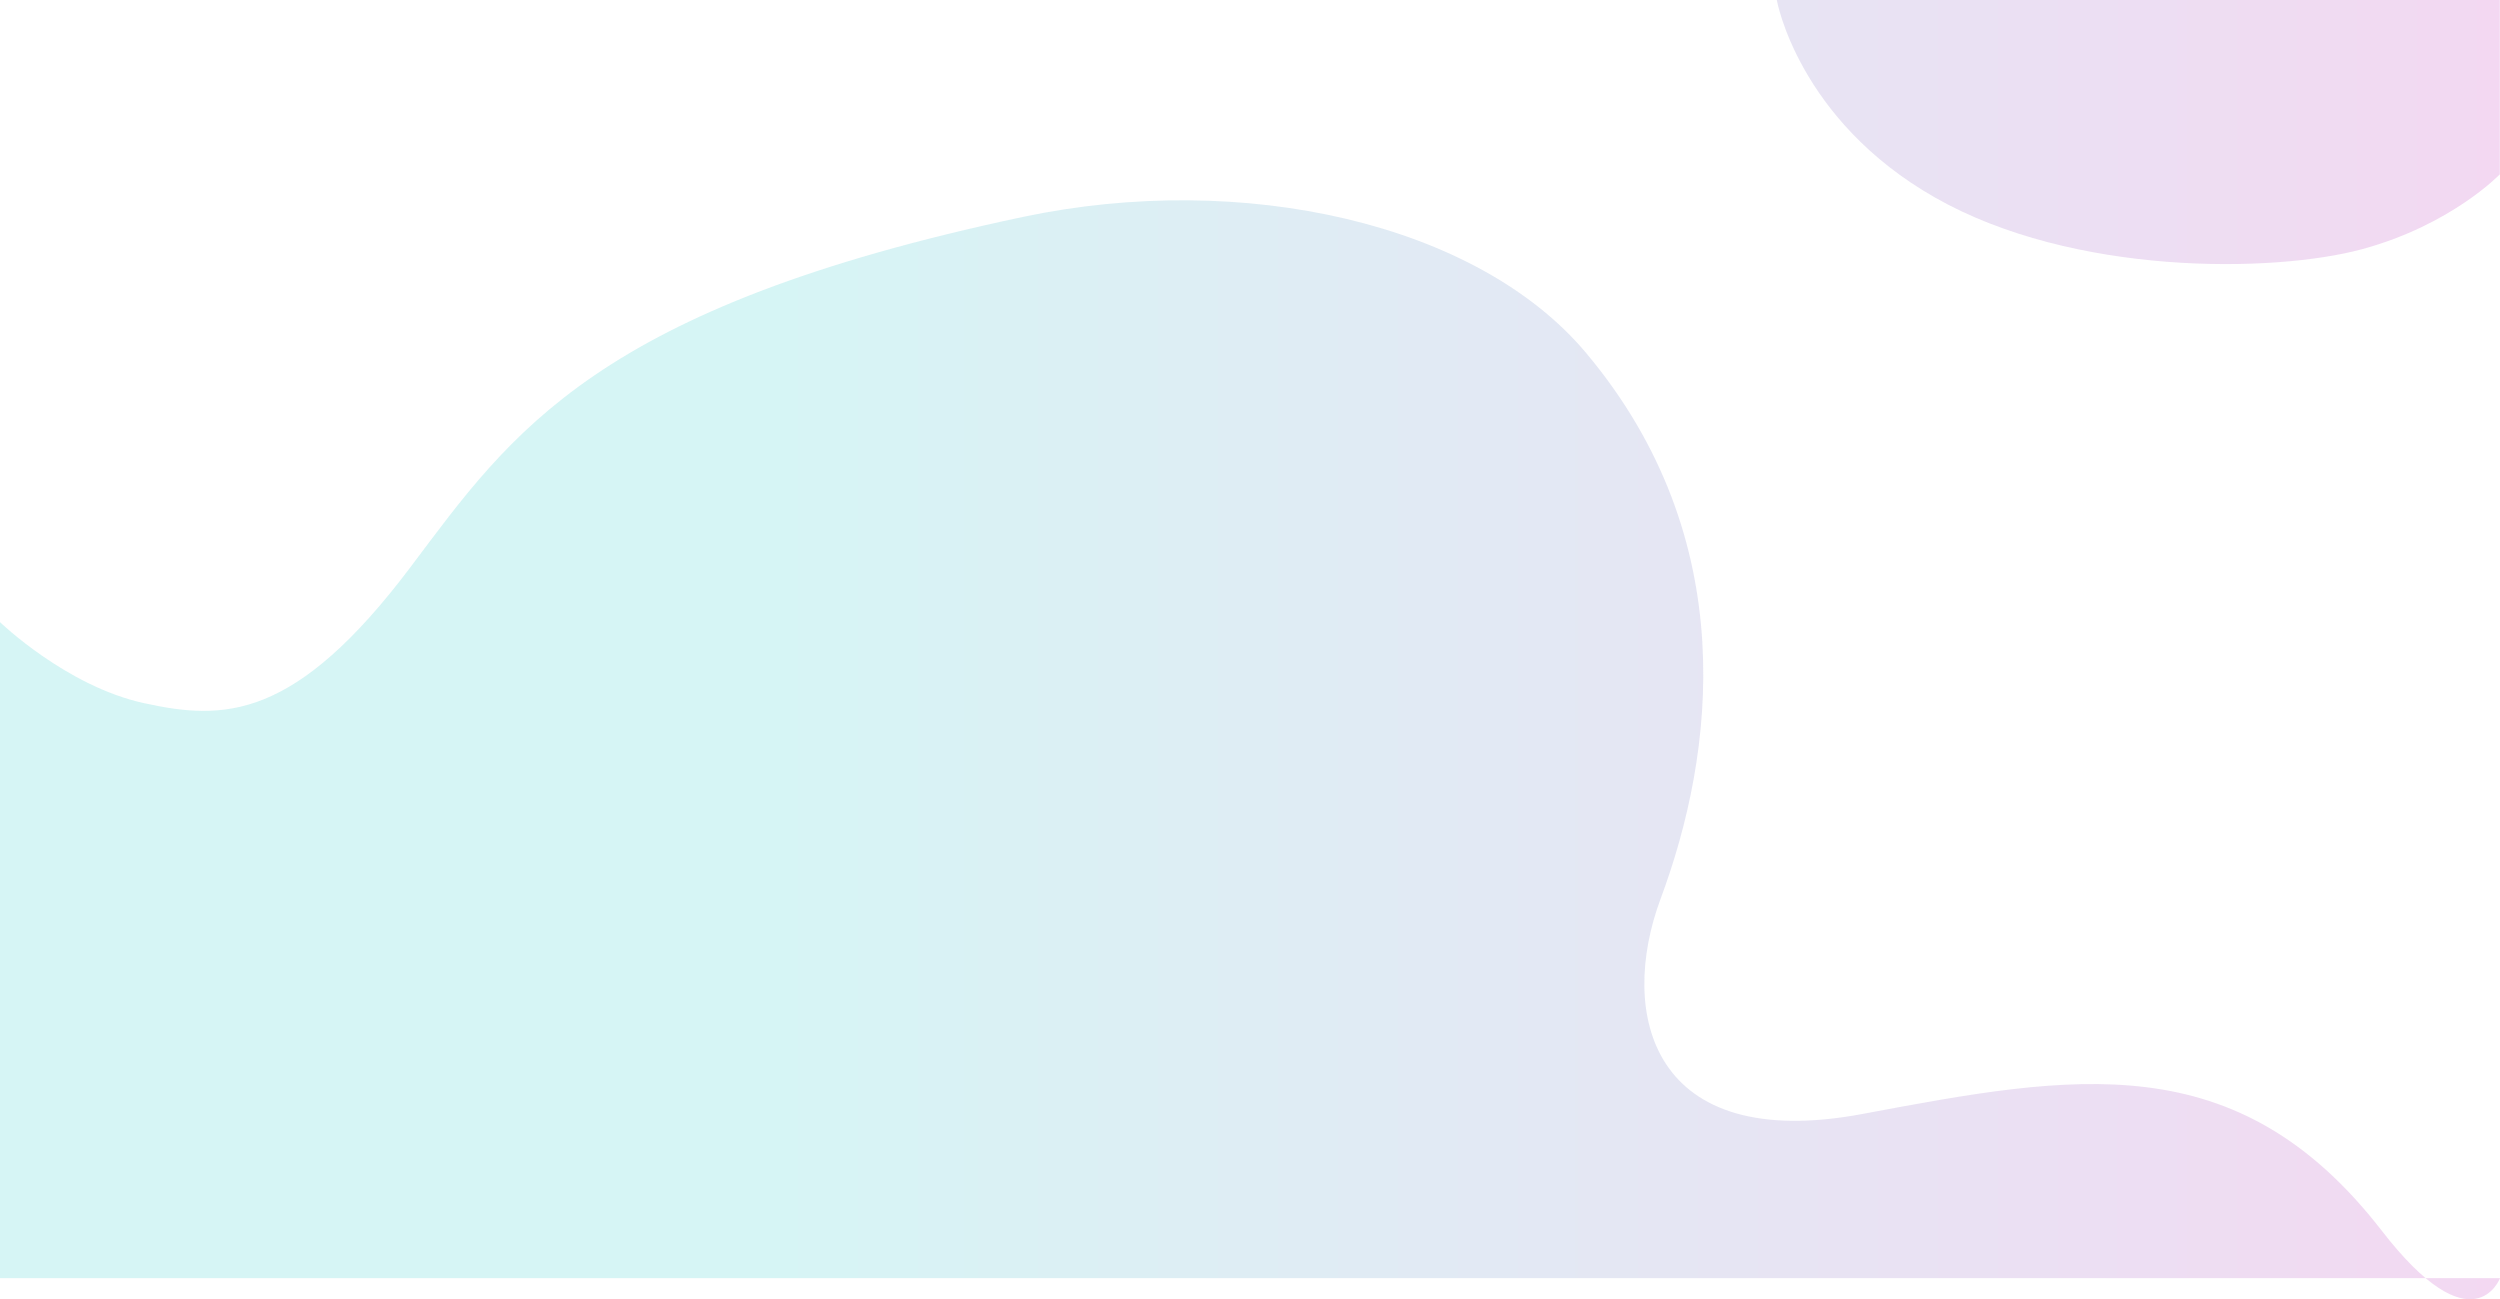 <svg width="1472" height="765" viewBox="0 0 1472 765" fill="none" xmlns="http://www.w3.org/2000/svg">
<g opacity="0.2">
<path d="M0 366.315C0 366.315 38.977 403.971 84.588 413.969C131.582 424.299 173.599 424.632 242.154 333.323C301.311 254.678 350.516 181.031 602.345 127.712C731.715 100.386 869.655 131.378 933.787 207.69C1026.12 317.661 1009.53 443.961 977.74 529.271C952.584 596.92 972.211 679.231 1096.61 655.904C1221 632.577 1316.92 614.581 1402.06 724.219C1456.24 794.533 1472 752.583 1472 752.583H0V366.315Z" fill="url(#paint0_linear)"/>
<path d="M1046.17 0C1046.17 0 1058.58 70.461 1139.54 116.436C1220.5 162.41 1338.26 160.911 1390.83 146.719C1443.4 132.427 1471.89 102.643 1471.89 102.643V0H1046.17Z" fill="url(#paint1_linear)"/>
</g>
<defs>
<linearGradient id="paint0_linear" x1="459.474" y1="382.505" x2="1539.82" y2="382.505" gradientUnits="userSpaceOnUse">
<stop stop-color="#33CCCC"/>
<stop offset="1" stop-color="#CC33BD"/>
</linearGradient>
<linearGradient id="paint1_linear" x1="459.474" y1="382.505" x2="1539.82" y2="382.505" gradientUnits="userSpaceOnUse">
<stop stop-color="#33CCCC"/>
<stop offset="1" stop-color="#CC33BD"/>
</linearGradient>
</defs>
</svg>
